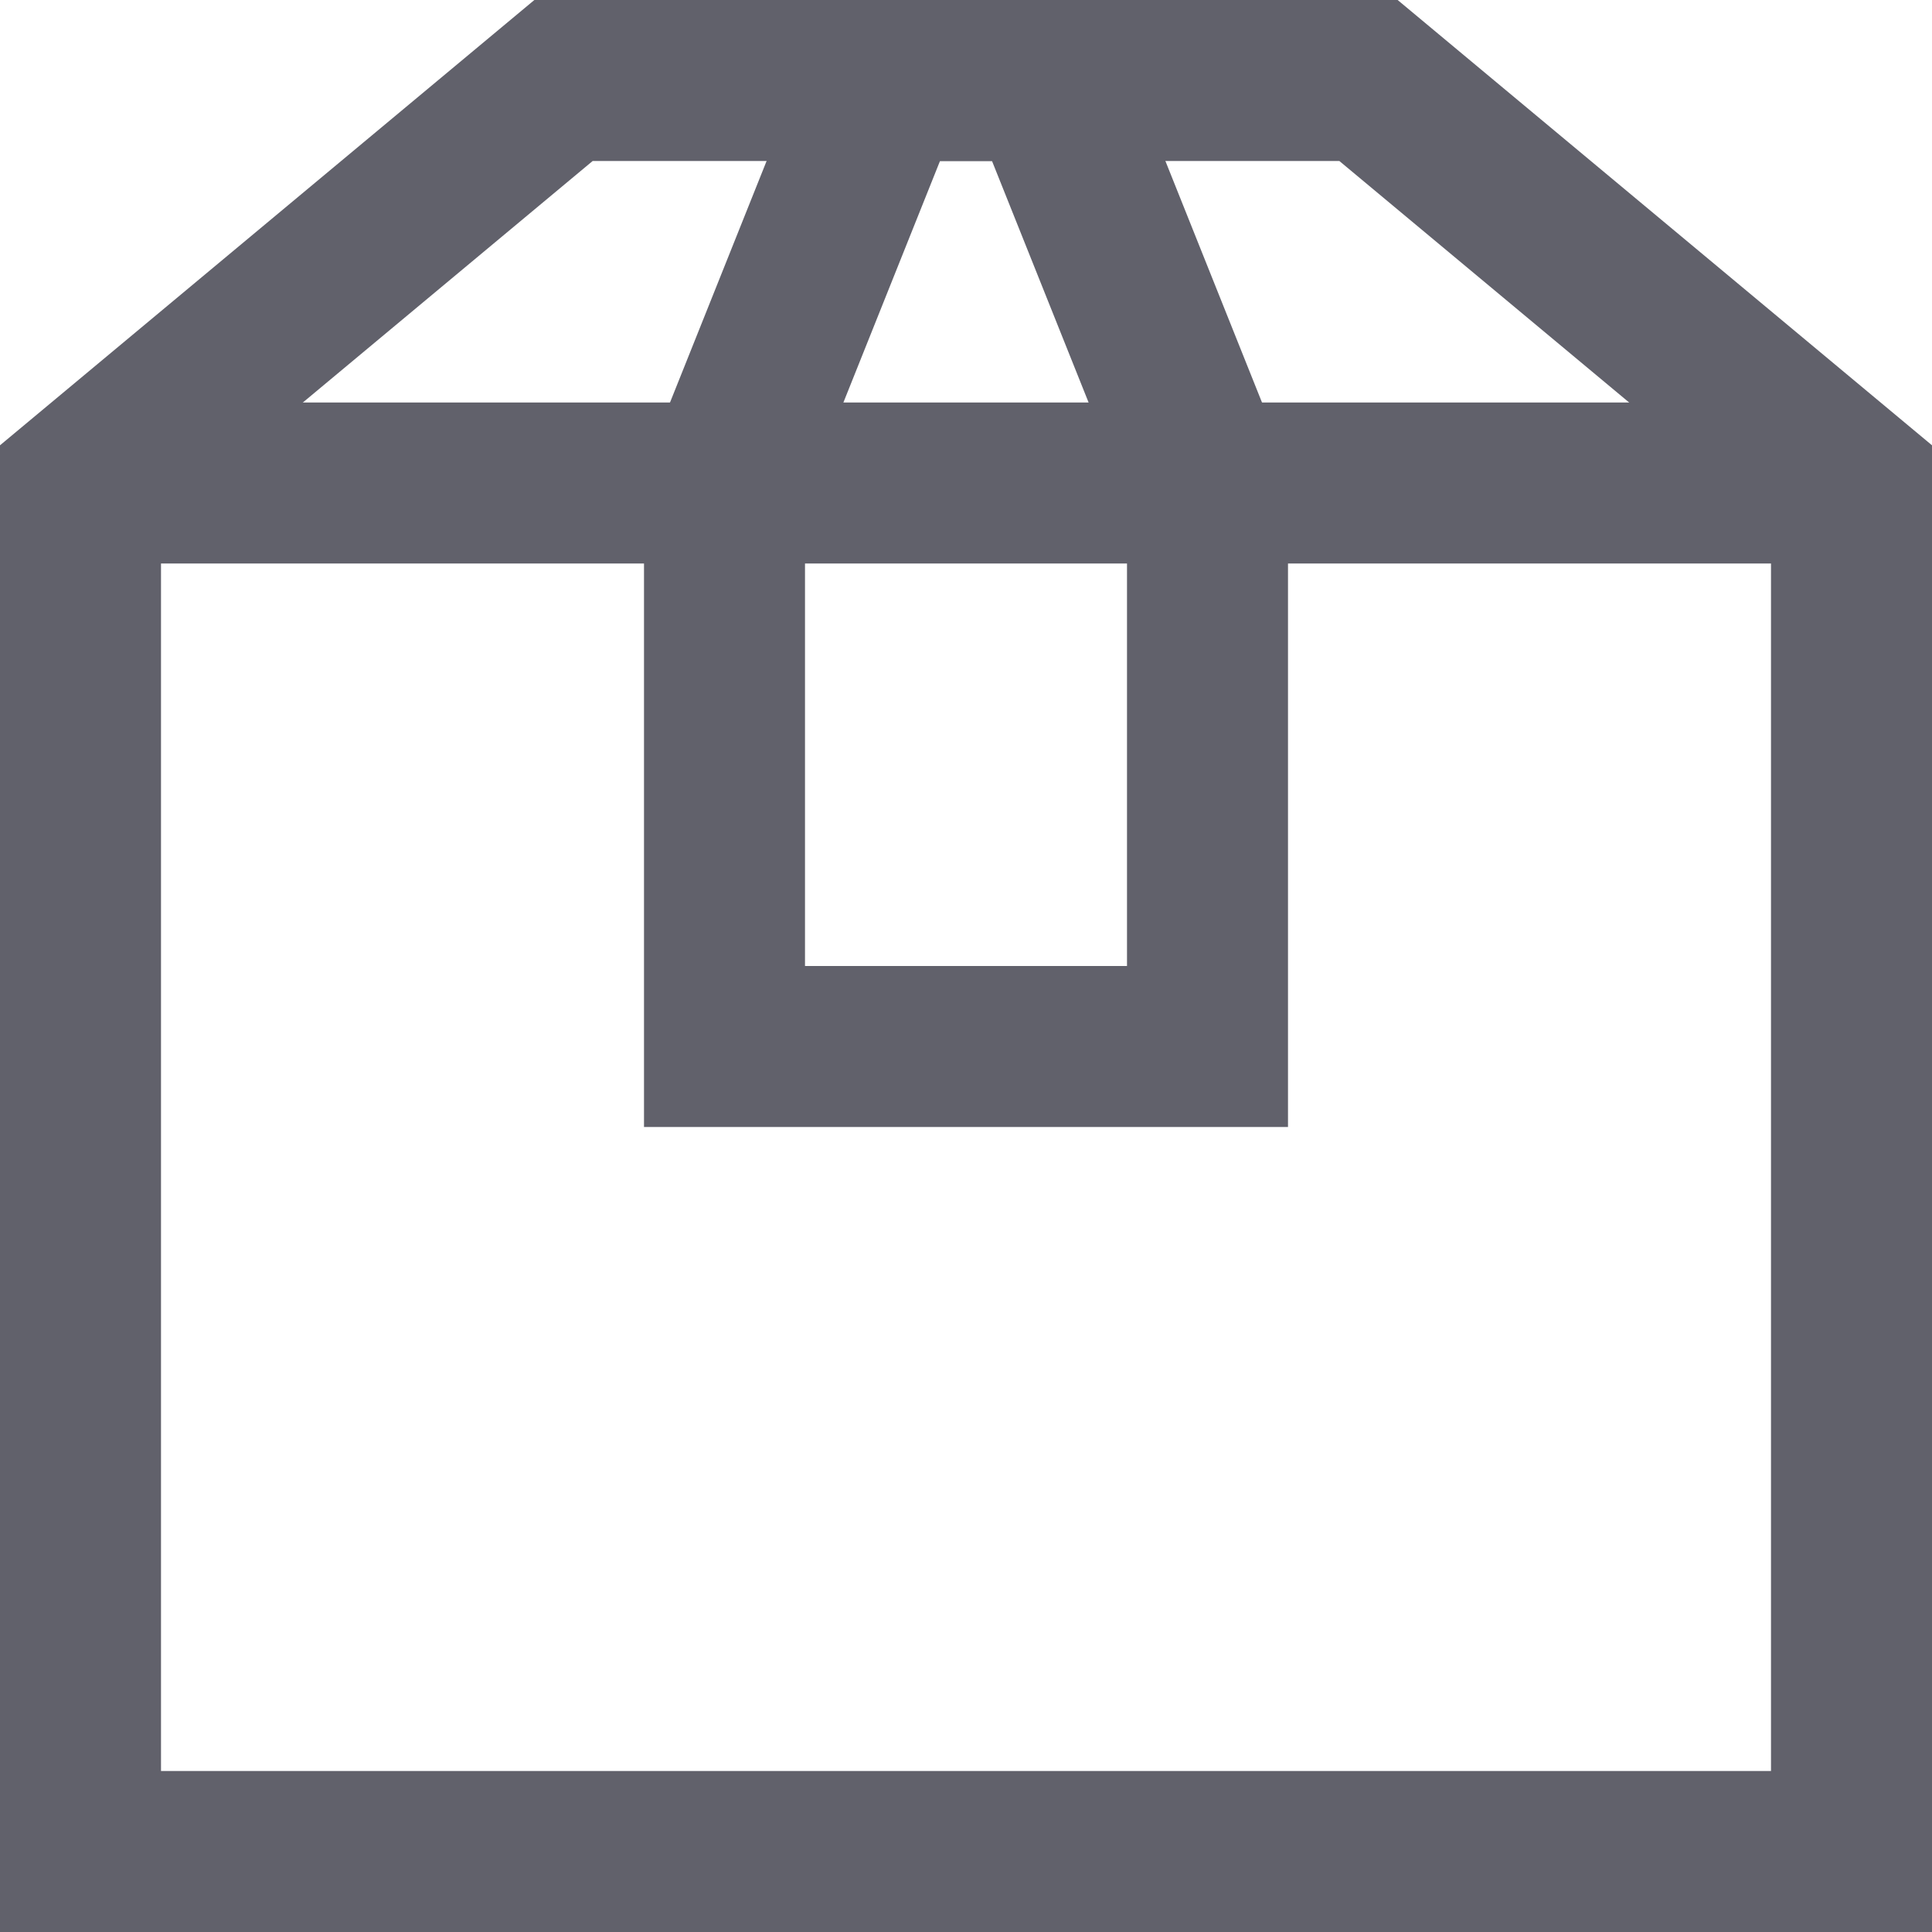 <svg xmlns="http://www.w3.org/2000/svg" height="24" width="24" viewBox="0 0 24 24"><line data-cap="butt" fill="none" stroke="#61616b" stroke-width="2" x1="1" y1="6" x2="23" y2="6"></line> <polygon fill="none" stroke="#61616b" stroke-width="2" points="23,6 17,1 7,1 1,6 1,23 23,23 "></polygon> <polygon data-color="color-2" fill="none" stroke="#61616b" stroke-width="2" points=" 15,13 9,13 9,6 11,1 13,1 15,6 "></polygon></svg>